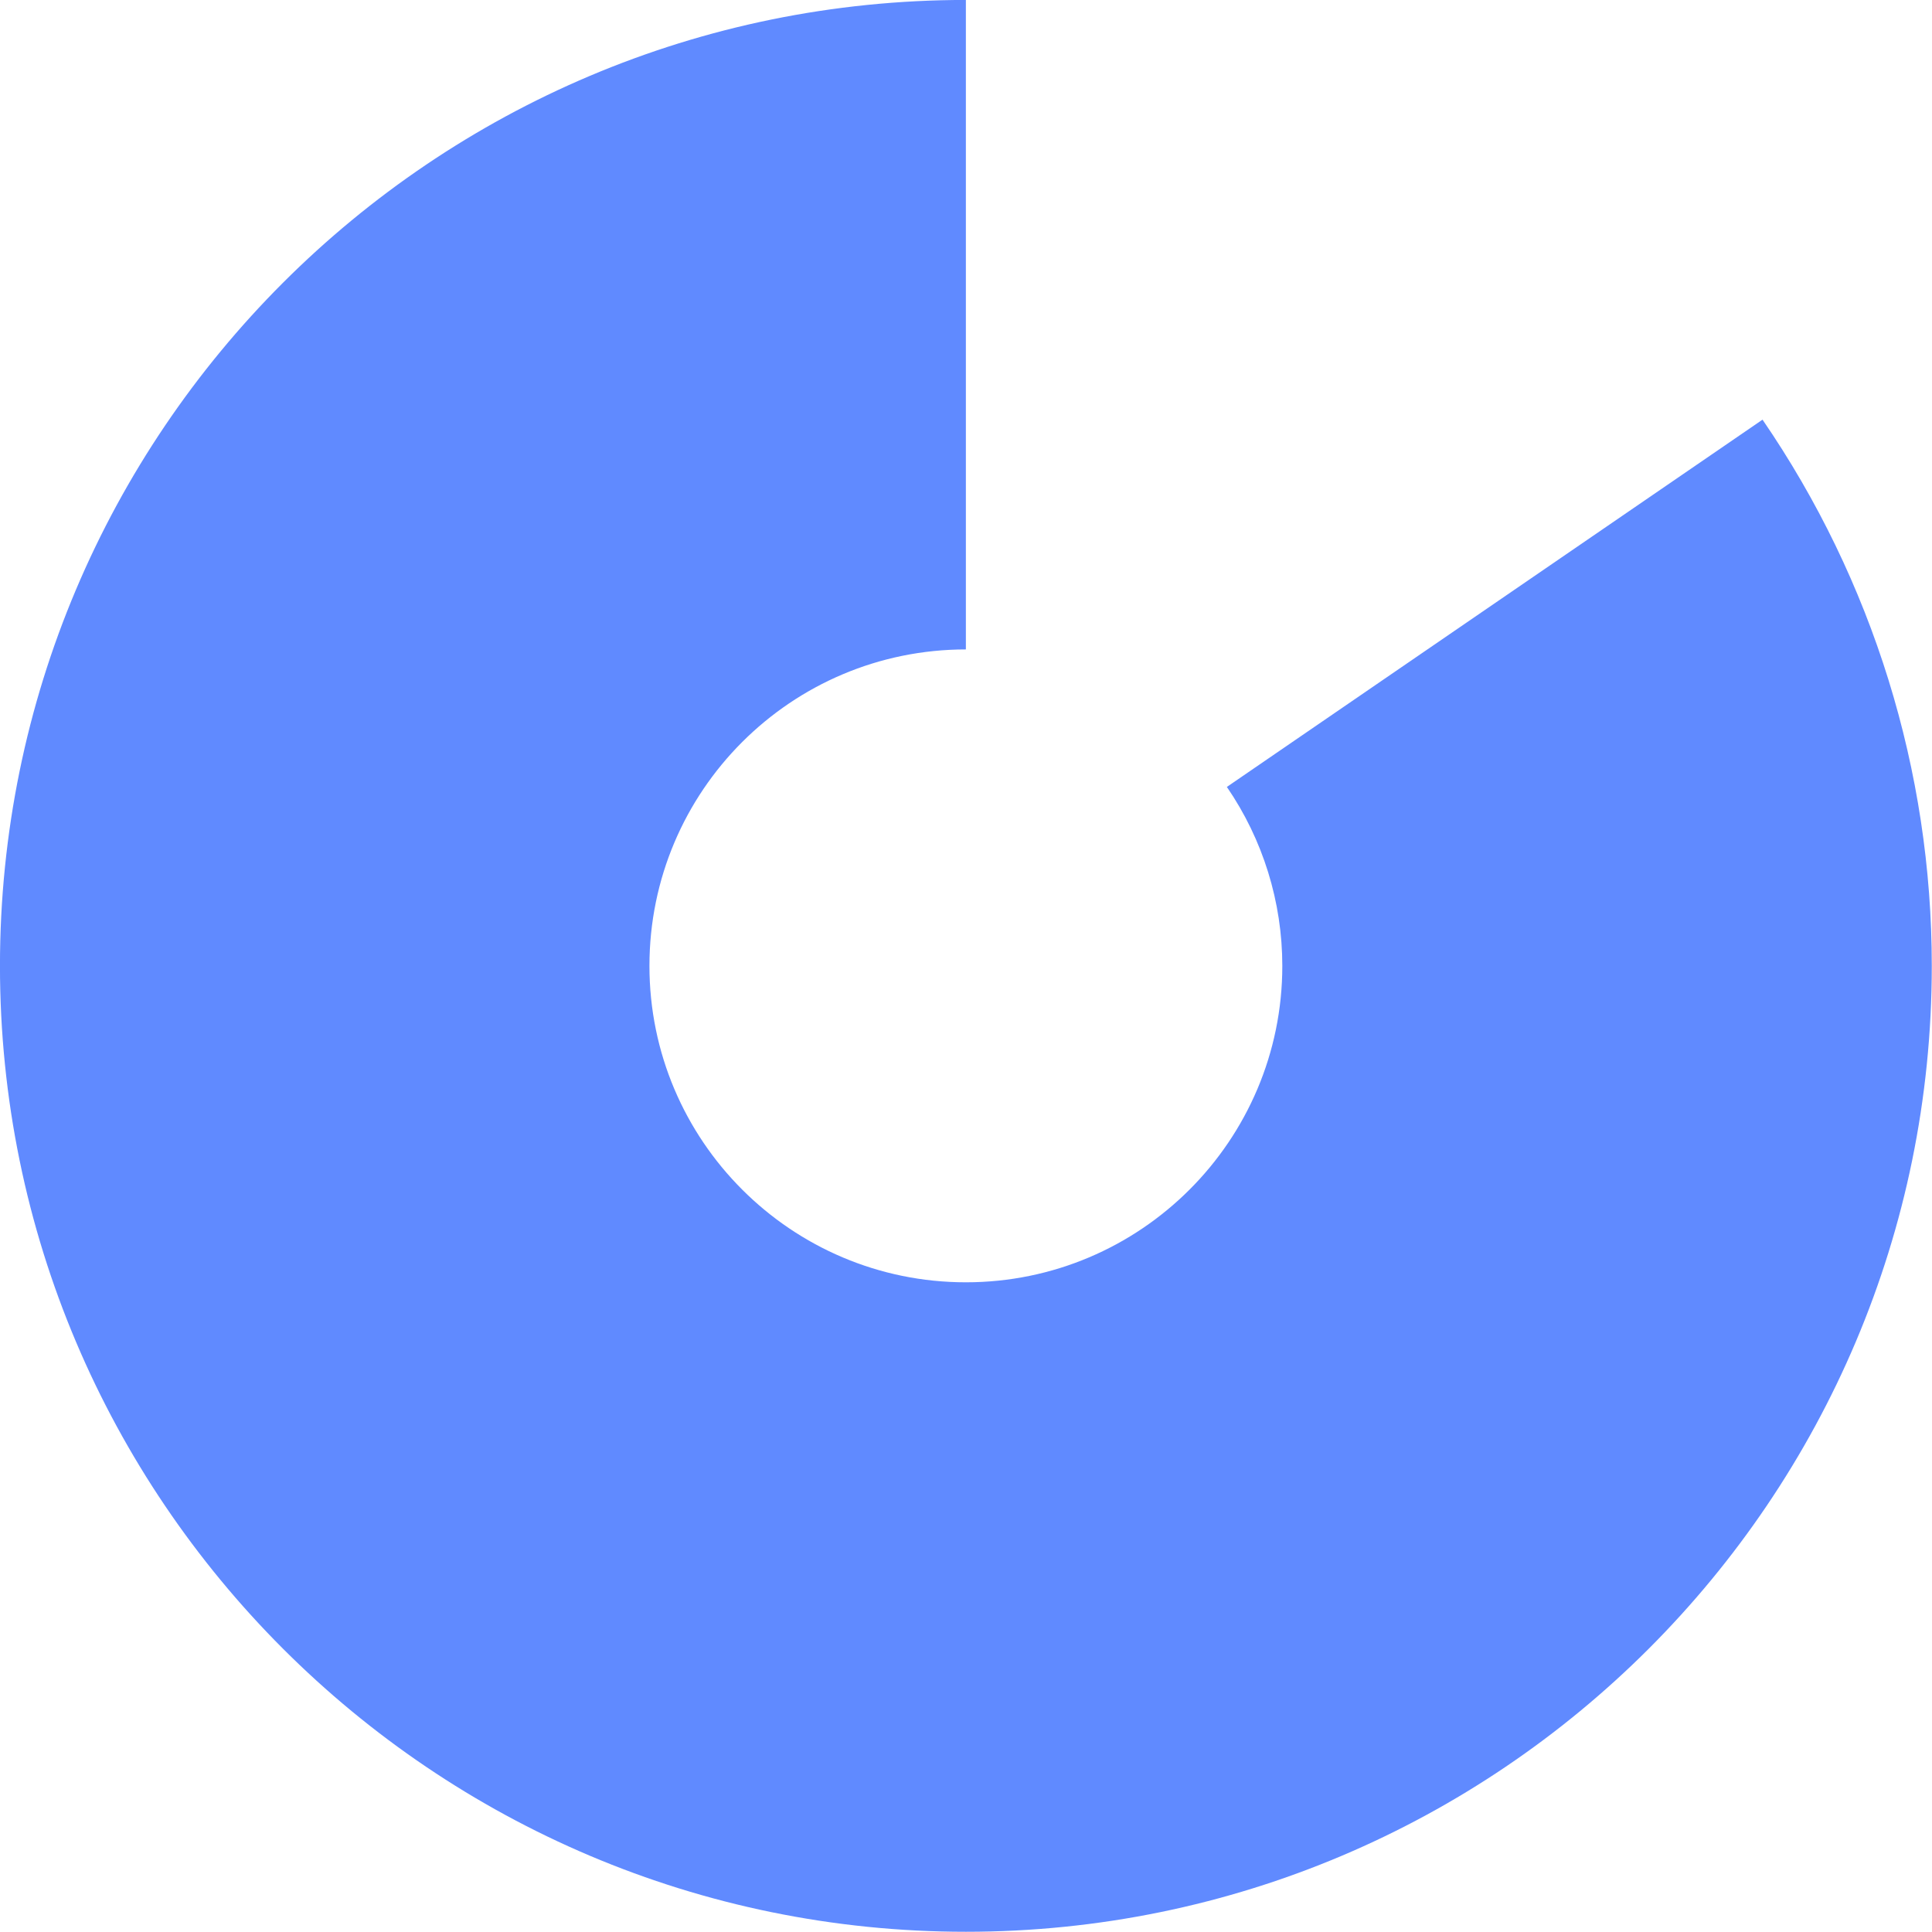<?xml version="1.0" encoding="UTF-8" standalone="no"?>
<!DOCTYPE svg PUBLIC "-//W3C//DTD SVG 1.1//EN" "http://www.w3.org/Graphics/SVG/1.1/DTD/svg11.dtd">
<svg width="100%" height="100%" viewBox="0 0 1080 1080" version="1.1" xmlns="http://www.w3.org/2000/svg" xmlns:xlink="http://www.w3.org/1999/xlink" xml:space="preserve" xmlns:serif="http://www.serif.com/" style="fill-rule:evenodd;clip-rule:evenodd;stroke-linejoin:round;stroke-miterlimit:2;">
    <g transform="matrix(1.738,0,0,1.738,-215.677,-291.561)">
        <path d="M434.757,167.741L434.757,376.637C378.547,376.637 332.98,422.205 332.98,478.415C332.98,534.587 378.585,580.192 434.757,580.192C490.929,580.192 536.534,534.587 536.534,478.415C536.534,457.87 530.317,437.806 518.699,420.862L690.988,302.734C726.451,354.457 745.431,415.702 745.431,478.415C745.431,649.88 606.222,789.088 434.757,789.088C263.292,789.088 124.084,649.88 124.084,478.415C124.084,306.835 263.177,167.741 434.757,167.741Z" style="fill:rgb(96,138,255);"/>
    </g>
</svg>
